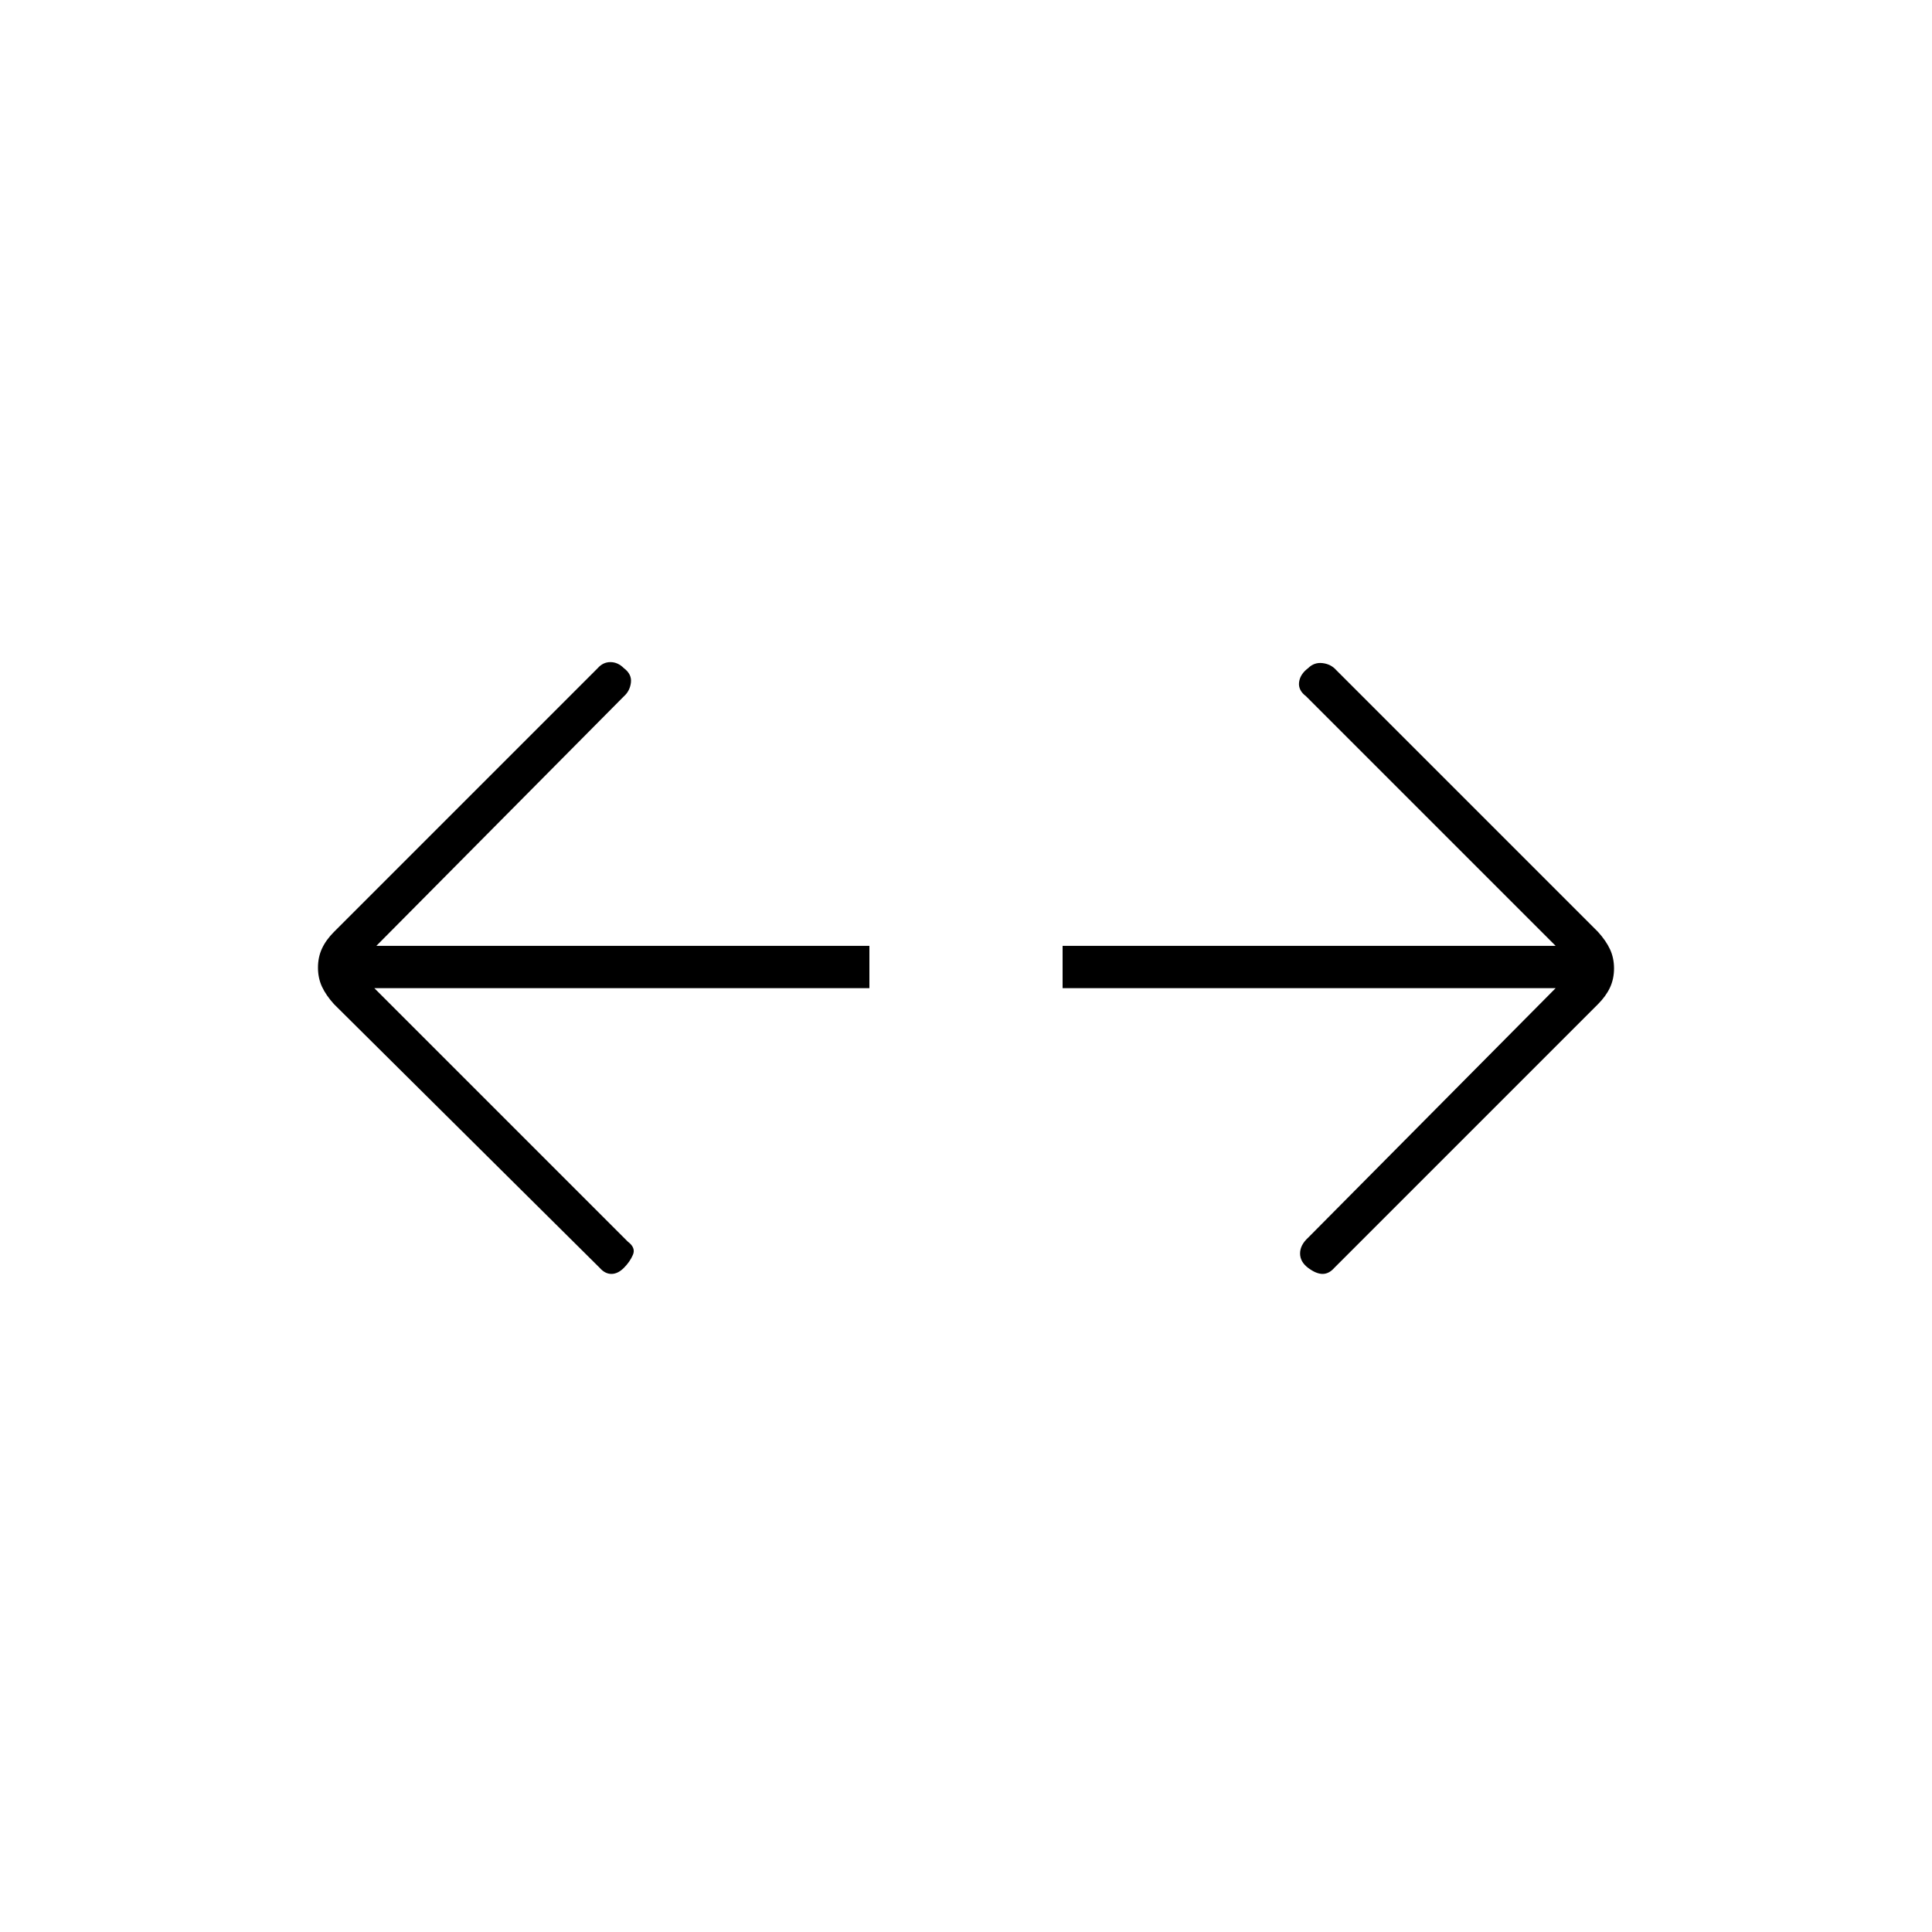 <svg xmlns="http://www.w3.org/2000/svg" height="20" viewBox="0 -960 960 960" width="20"><path d="M773-469H528v-21h245L649-614q-4-3-3.5-7t4.5-7q3-3 7.182-2.5T664-627l130 130q4 4.4 6 8.7 2 4.3 2 9.5t-2 9.5q-2 4.3-6 8.3L663-330q-2.636 3-5.818 3-3.182 0-7.182-3t-4-7.167q0-4.166 4-7.833l123-124Zm-587 0 126 126q4 3 2.5 6.5T310-330q-3 3-6.182 3-3.182 0-5.818-3L166-461q-4-4.4-6-8.7-2-4.3-2-9.5t2-9.5q2-4.3 6-8.3l131-131q2.636-3 6.318-3 3.682 0 6.682 3 4 3 3.5 7.167-.5 4.166-3.5 6.833L187-490h245v21H186Z"/></svg>
